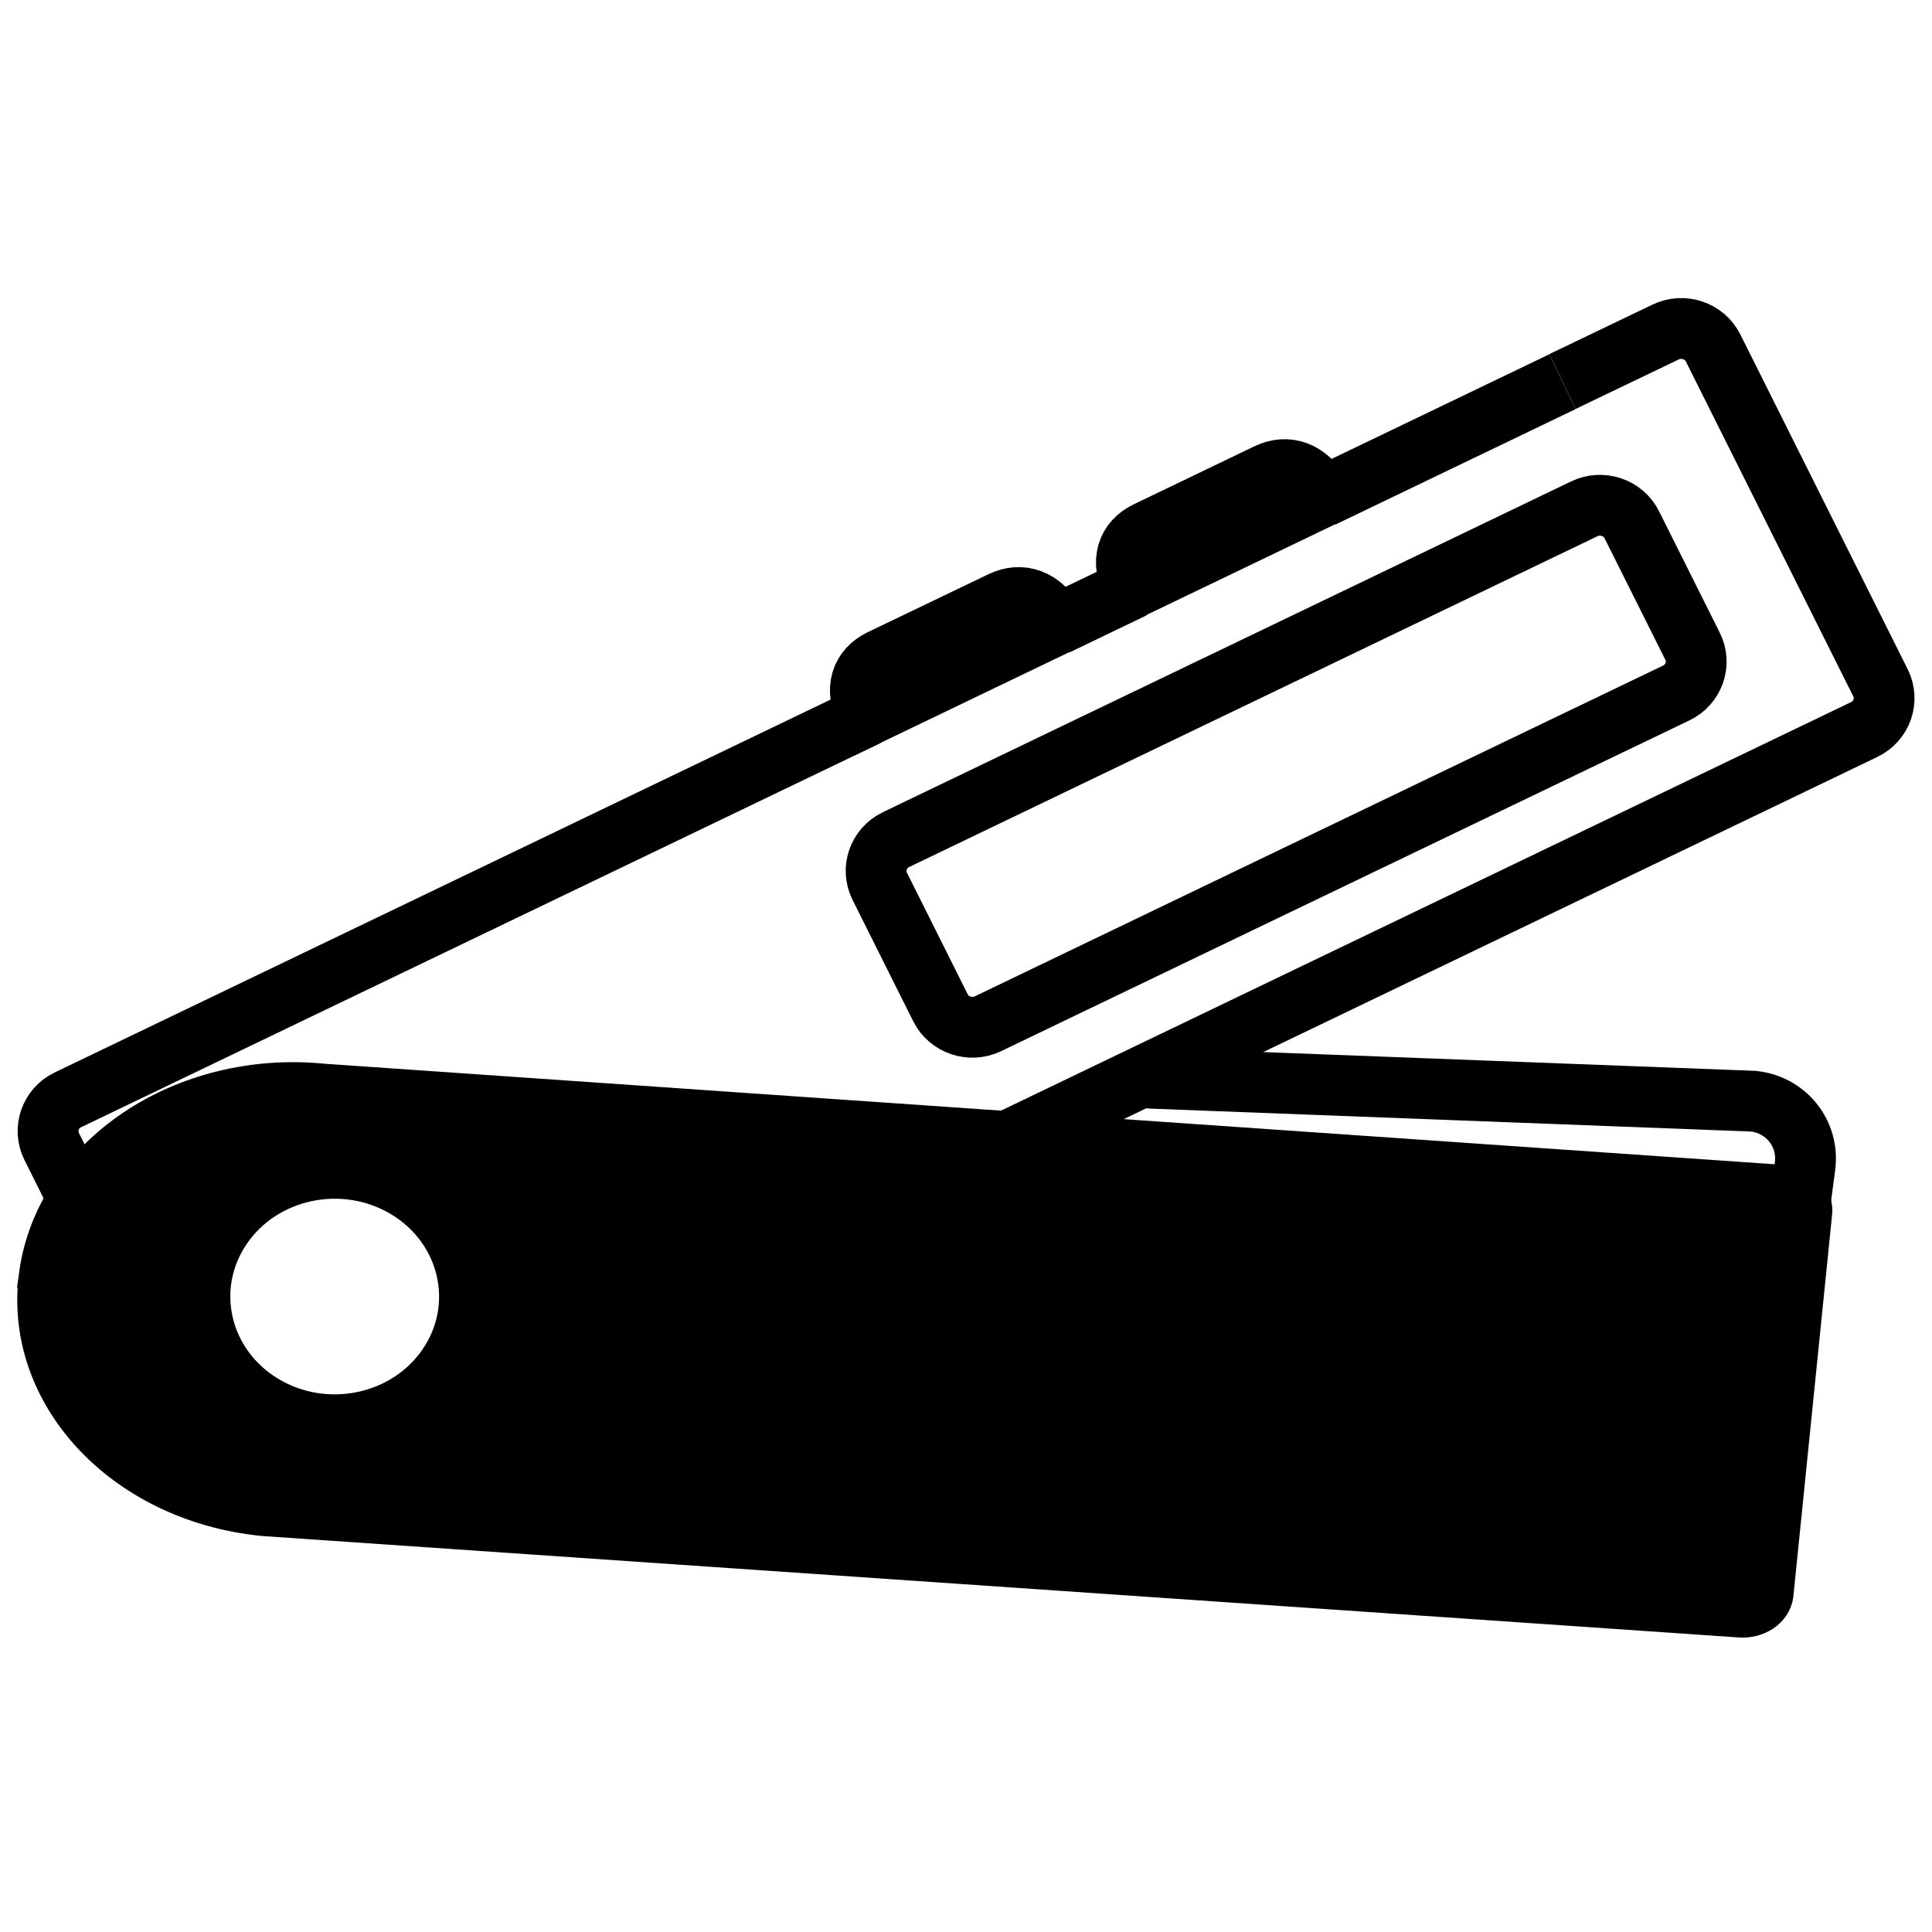 <svg width="40" height="40" viewBox="0 0 40 40" fill="none" xmlns="http://www.w3.org/2000/svg">
<g clip-path="url(#clip0_7097_148554)">
<path d="M23.467 12.172L21.869 12.94" stroke="black" stroke-width="1.259" stroke-miterlimit="10"/>
<path d="M32.35 7.902L27.375 10.293" stroke="black" stroke-width="1.259" stroke-miterlimit="10"/>
<path d="M17.961 14.815L1.406 22.771C1.041 22.946 0.891 23.379 1.07 23.737L4.535 30.67C4.714 31.028 5.155 31.176 5.52 31L36.464 16.129L38.596 15.104C38.961 14.929 39.112 14.496 38.934 14.138L35.468 7.205C35.289 6.847 34.848 6.699 34.483 6.875L32.35 7.899" stroke="black" stroke-width="1.259" stroke-miterlimit="10"/>
<path d="M26.858 13.391L20.625 16.386L18.551 17.383C18.186 17.559 18.035 17.991 18.214 18.349L19.471 20.864C19.65 21.222 20.091 21.37 20.456 21.195L26.443 18.317L32.676 15.322L34.706 14.347C35.071 14.171 35.222 13.739 35.043 13.381L33.785 10.865C33.607 10.507 33.165 10.359 32.8 10.535L26.858 13.391" stroke="black" stroke-width="1.259" stroke-miterlimit="10"/>
<path d="M23.467 12.163C23.17 11.607 23.355 11.197 23.743 11.01L26.245 9.807C26.634 9.62 27.078 9.729 27.375 10.285L23.467 12.163Z" stroke="black" stroke-width="1.259" stroke-miterlimit="10"/>
<path d="M17.96 14.812C17.662 14.255 17.847 13.845 18.235 13.658L20.739 12.455C21.127 12.269 21.571 12.377 21.869 12.933L17.96 14.812Z" stroke="black" stroke-width="1.259" stroke-miterlimit="10"/>
<path d="M23.844 22.324L36.299 22.799C36.98 22.869 37.459 23.471 37.371 24.143L37.184 25.561" stroke="black" stroke-width="1.259" stroke-miterlimit="10" stroke-linecap="round"/>
<path d="M0.685 26.37C1.036 23.83 3.733 22.014 6.709 22.314L36.972 24.412C37.391 24.454 37.69 24.778 37.641 25.136L36.839 33.038C36.789 33.396 36.41 33.652 35.99 33.61L5.438 31.511C2.462 31.212 0.334 28.91 0.686 26.37L0.685 26.37ZM5.607 28.793C6.747 29.483 8.263 29.17 8.994 28.093C9.724 27.016 9.392 25.584 8.252 24.894C7.112 24.204 5.596 24.518 4.866 25.594C4.135 26.671 4.467 28.103 5.607 28.793Z" fill="black" stroke="black" stroke-width="0.581" stroke-miterlimit="10"/>
</g>
<defs>
<clipPath id="clip0_7097_148554">
<rect width="39.539" height="27.91" fill="white" transform="matrix(-1 8.74228e-08 8.74228e-08 1 39.77 6.047)"/>
</clipPath>
</defs>
</svg>
